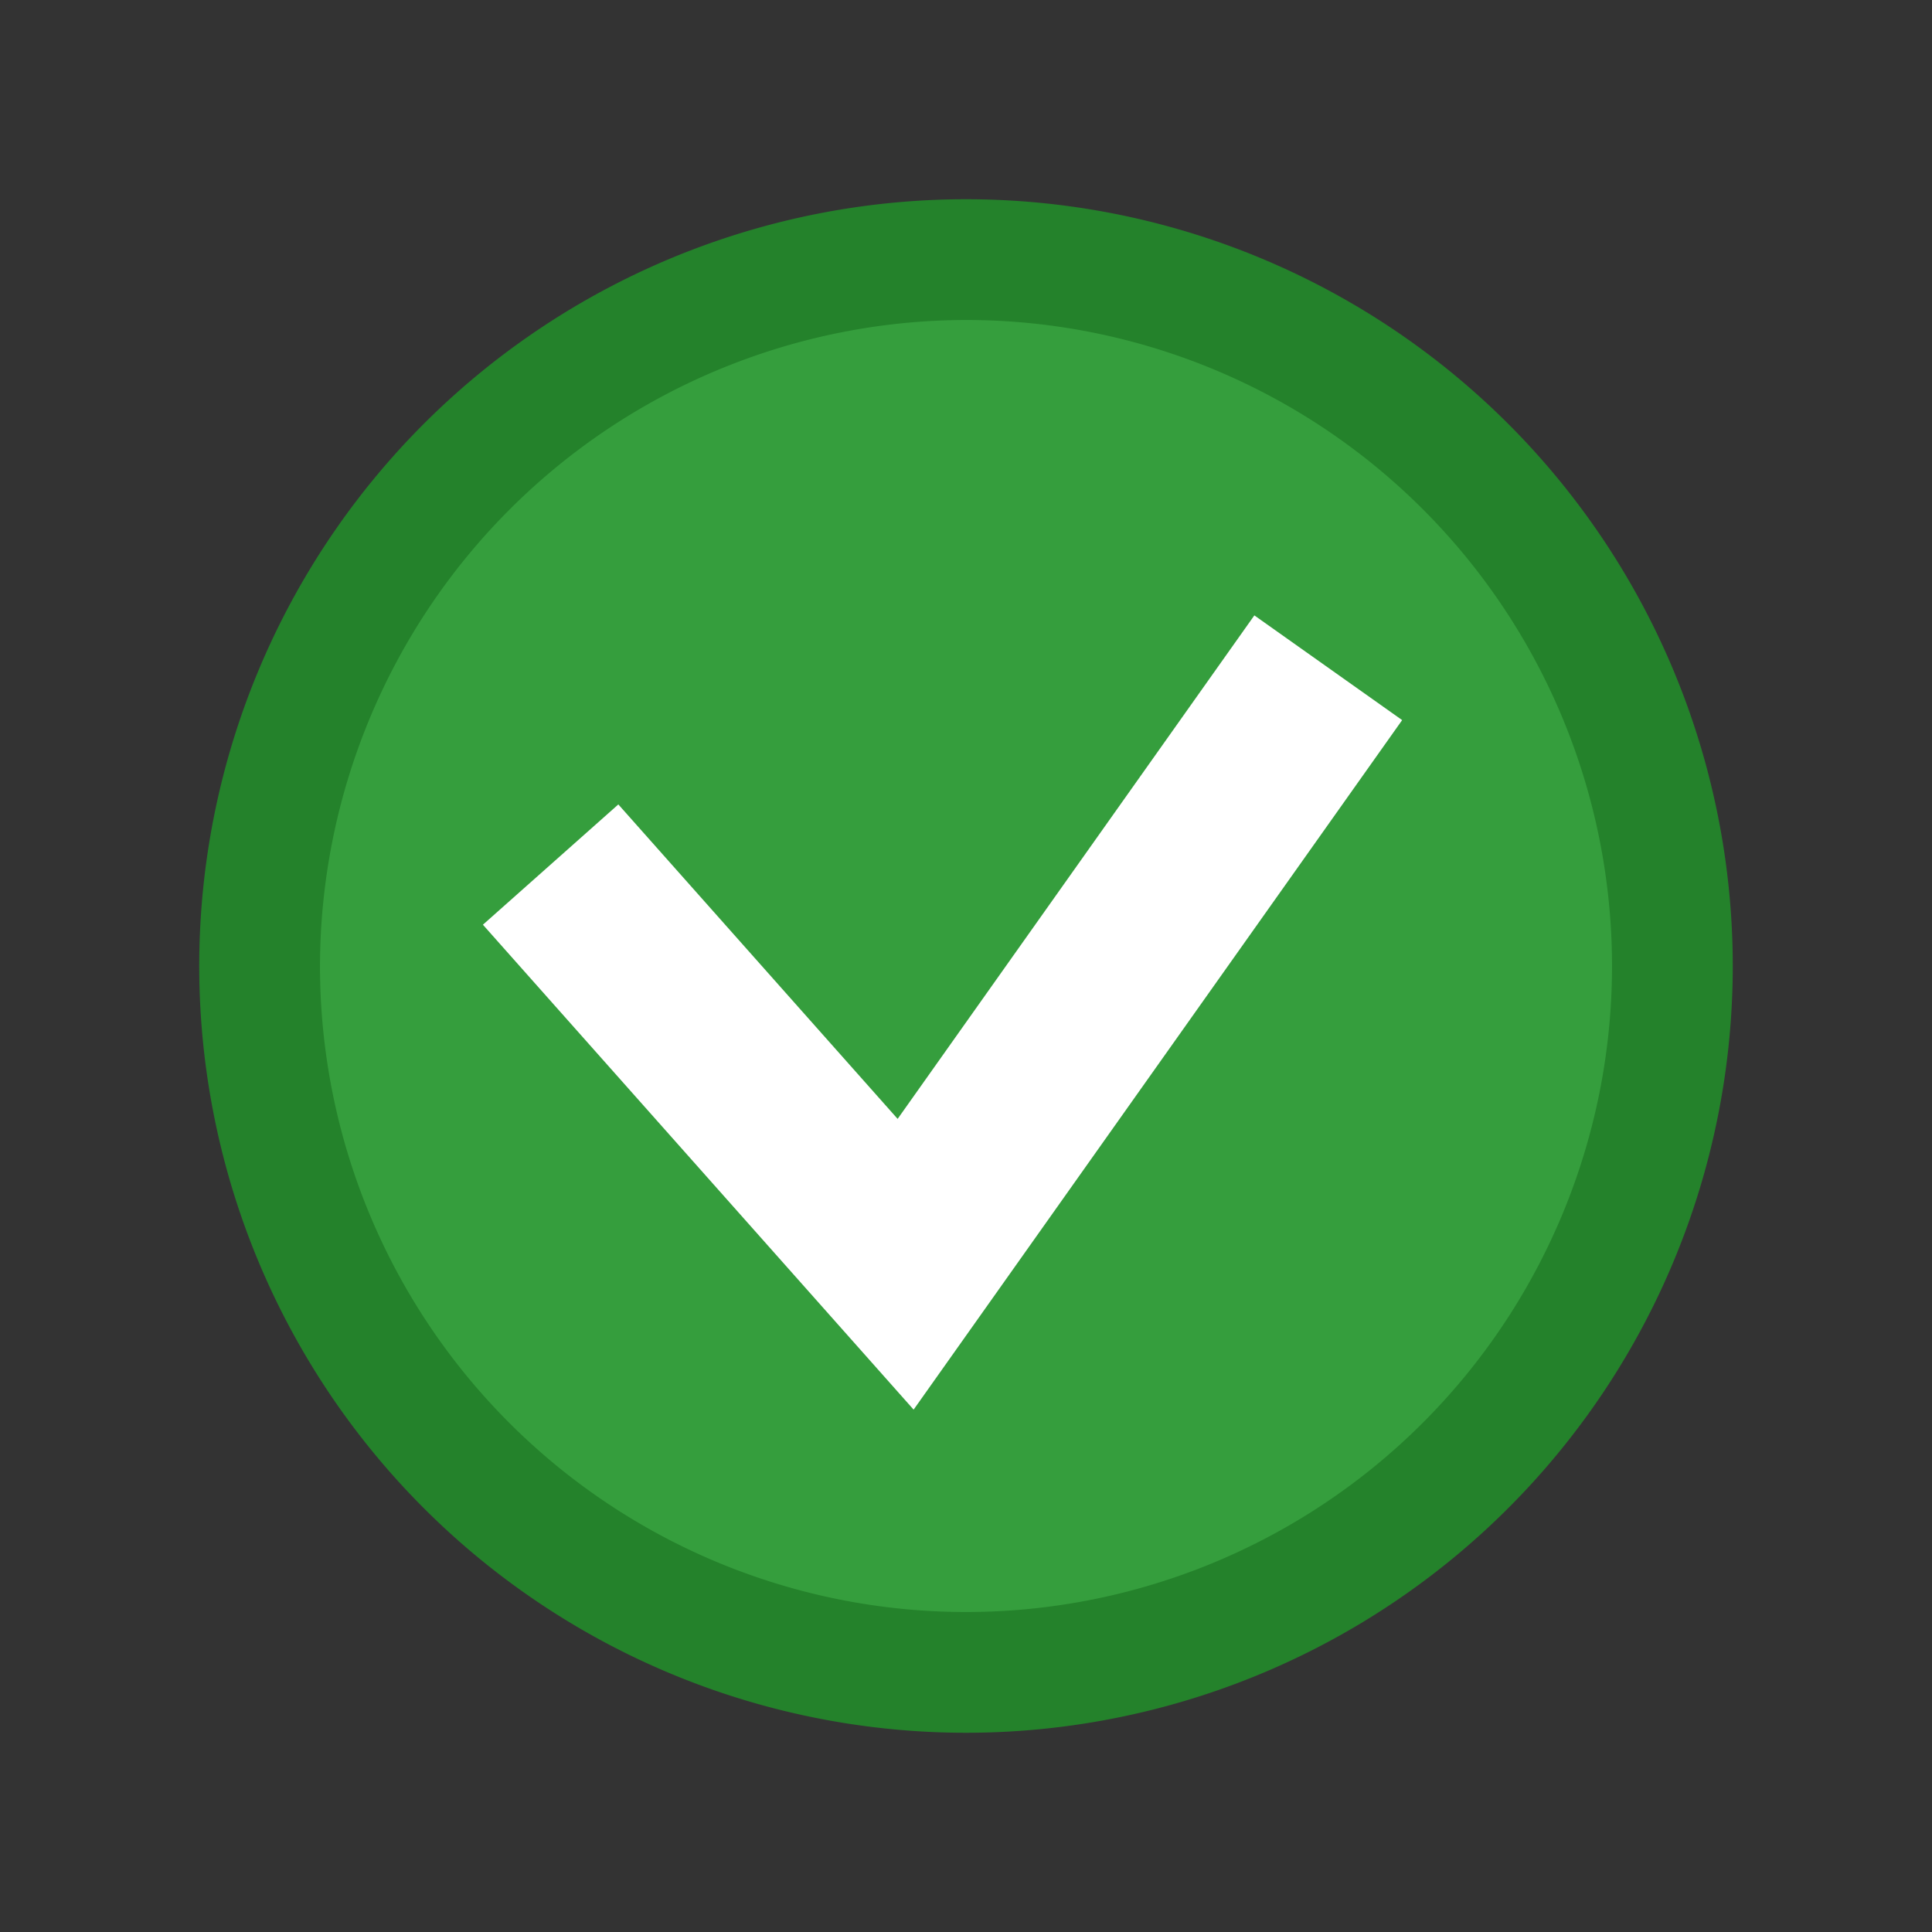<svg xmlns="http://www.w3.org/2000/svg" viewBox="0 0 16 16"><rect x="0" y="0" width="16" height="16" fill="#333333" stroke="none"/><defs><style>.cls-1{fill:#359e3d;}.cls-2{fill:#24822b;}.cls-3{fill:none;stroke:#fff;stroke-miterlimit:10;stroke-width:1.5px;}</style></defs><g id="Layer_26" data-name="Layer 26"><circle class="cls-1" cx="8" cy="8" r="5.85"/><path class="cls-2" d="M8,2.65A5.35,5.35,0,1,1,2.65,8,5.36,5.36,0,0,1,8,2.65m0-1A6.35,6.35,0,1,0,14.35,8,6.35,6.35,0,0,0,8,1.65Z"/><polyline class="cls-3" points="4.56 7.16 7.5 10.47 11 5.53"/></g></svg>